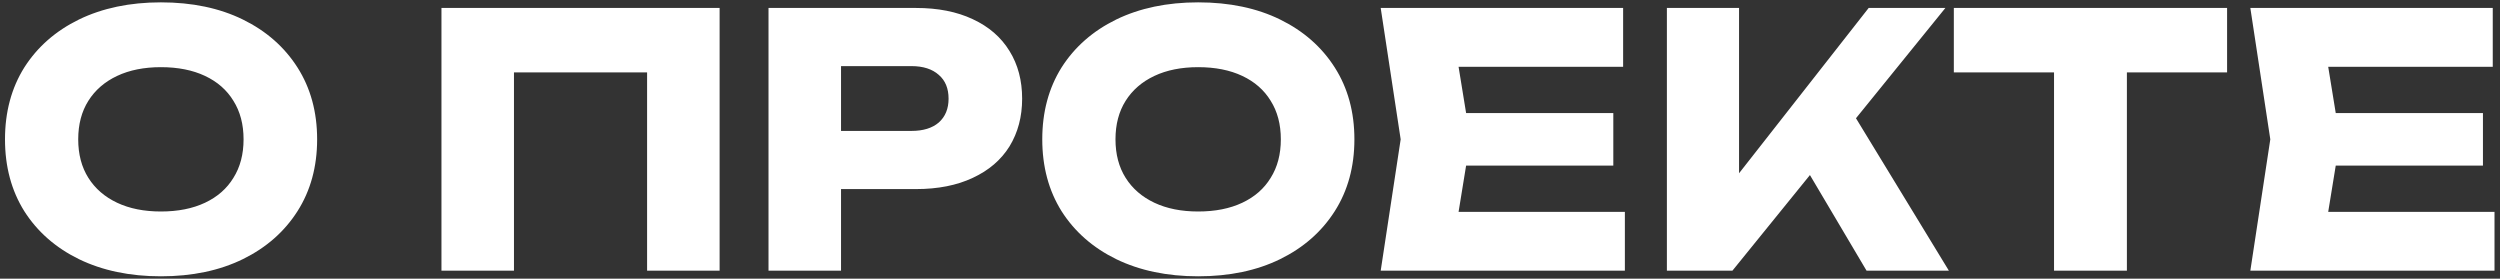 <svg width="314" height="35" viewBox="0 0 314 35" fill="none" xmlns="http://www.w3.org/2000/svg">
<rect x="0" y="0" width="314" height="35" fill="#333333" stroke="none"/>
<path d="M20.208 34.704C16.307 34.704 12.875 33.985 9.912 32.548C6.979 31.111 4.691 29.101 3.048 26.52C1.435 23.939 0.628 20.932 0.628 17.5C0.628 14.068 1.435 11.061 3.048 8.48C4.691 5.899 6.979 3.889 9.912 2.452C12.875 1.015 16.307 0.296 20.208 0.296C24.139 0.296 27.571 1.015 30.504 2.452C33.437 3.889 35.725 5.899 37.368 8.48C39.011 11.061 39.832 14.068 39.832 17.5C39.832 20.932 39.011 23.939 37.368 26.52C35.725 29.101 33.437 31.111 30.504 32.548C27.571 33.985 24.139 34.704 20.208 34.704ZM20.208 26.564C22.349 26.564 24.197 26.197 25.752 25.464C27.307 24.731 28.495 23.689 29.316 22.34C30.167 20.991 30.592 19.377 30.592 17.5C30.592 15.623 30.167 14.009 29.316 12.66C28.495 11.311 27.307 10.269 25.752 9.536C24.197 8.803 22.349 8.436 20.208 8.436C18.096 8.436 16.263 8.803 14.708 9.536C13.153 10.269 11.951 11.311 11.1 12.66C10.249 14.009 9.824 15.623 9.824 17.5C9.824 19.377 10.249 20.991 11.1 22.34C11.951 23.689 13.153 24.731 14.708 25.464C16.263 26.197 18.096 26.564 20.208 26.564ZM90.383 1V34H81.275V4.96L85.367 9.096H60.463L64.555 4.96V34H55.447V1H90.383ZM115.049 1C117.807 1 120.183 1.469 122.177 2.408C124.201 3.347 125.741 4.681 126.797 6.412C127.853 8.113 128.381 10.108 128.381 12.396C128.381 14.655 127.853 16.649 126.797 18.38C125.741 20.081 124.201 21.401 122.177 22.34C120.183 23.279 117.807 23.748 115.049 23.748H100.749V16.444H114.477C115.944 16.444 117.088 16.092 117.909 15.388C118.731 14.655 119.141 13.657 119.141 12.396C119.141 11.105 118.731 10.108 117.909 9.404C117.088 8.671 115.944 8.304 114.477 8.304H101.541L105.633 4.08V34H96.525V1H115.049ZM150.489 34.704C146.588 34.704 143.156 33.985 140.193 32.548C137.26 31.111 134.972 29.101 133.329 26.52C131.716 23.939 130.909 20.932 130.909 17.5C130.909 14.068 131.716 11.061 133.329 8.48C134.972 5.899 137.26 3.889 140.193 2.452C143.156 1.015 146.588 0.296 150.489 0.296C154.42 0.296 157.852 1.015 160.785 2.452C163.719 3.889 166.007 5.899 167.649 8.48C169.292 11.061 170.113 14.068 170.113 17.5C170.113 20.932 169.292 23.939 167.649 26.52C166.007 29.101 163.719 31.111 160.785 32.548C157.852 33.985 154.42 34.704 150.489 34.704ZM150.489 26.564C152.631 26.564 154.479 26.197 156.033 25.464C157.588 24.731 158.776 23.689 159.597 22.34C160.448 20.991 160.873 19.377 160.873 17.5C160.873 15.623 160.448 14.009 159.597 12.66C158.776 11.311 157.588 10.269 156.033 9.536C154.479 8.803 152.631 8.436 150.489 8.436C148.377 8.436 146.544 8.803 144.989 9.536C143.435 10.269 142.232 11.311 141.381 12.66C140.531 14.009 140.105 15.623 140.105 17.5C140.105 19.377 140.531 20.991 141.381 22.34C142.232 23.689 143.435 24.731 144.989 25.464C146.544 26.197 148.377 26.564 150.489 26.564ZM202.632 14.2V20.8H178.476V14.2H202.632ZM184.68 17.5L182.524 30.744L178.828 26.608H204.084V34H173.416L175.924 17.5L173.416 1H203.864V8.392H178.828L182.524 4.256L184.68 17.5ZM209.361 34V1H218.425V26.74L216.005 24.848L234.705 1H244.341L217.589 34H209.361ZM225.113 18.248L231.801 12.704L244.781 34H234.441L225.113 18.248ZM257.986 5.004H267.138V34H257.986V5.004ZM245.402 1H279.722V9.096H245.402V1ZM311.858 14.2V20.8H287.702V14.2H311.858ZM293.906 17.5L291.75 30.744L288.054 26.608H313.31V34H282.642L285.15 17.5L282.642 1H313.09V8.392H288.054L291.75 4.256L293.906 17.5Z" fill="white"/>
</svg>
